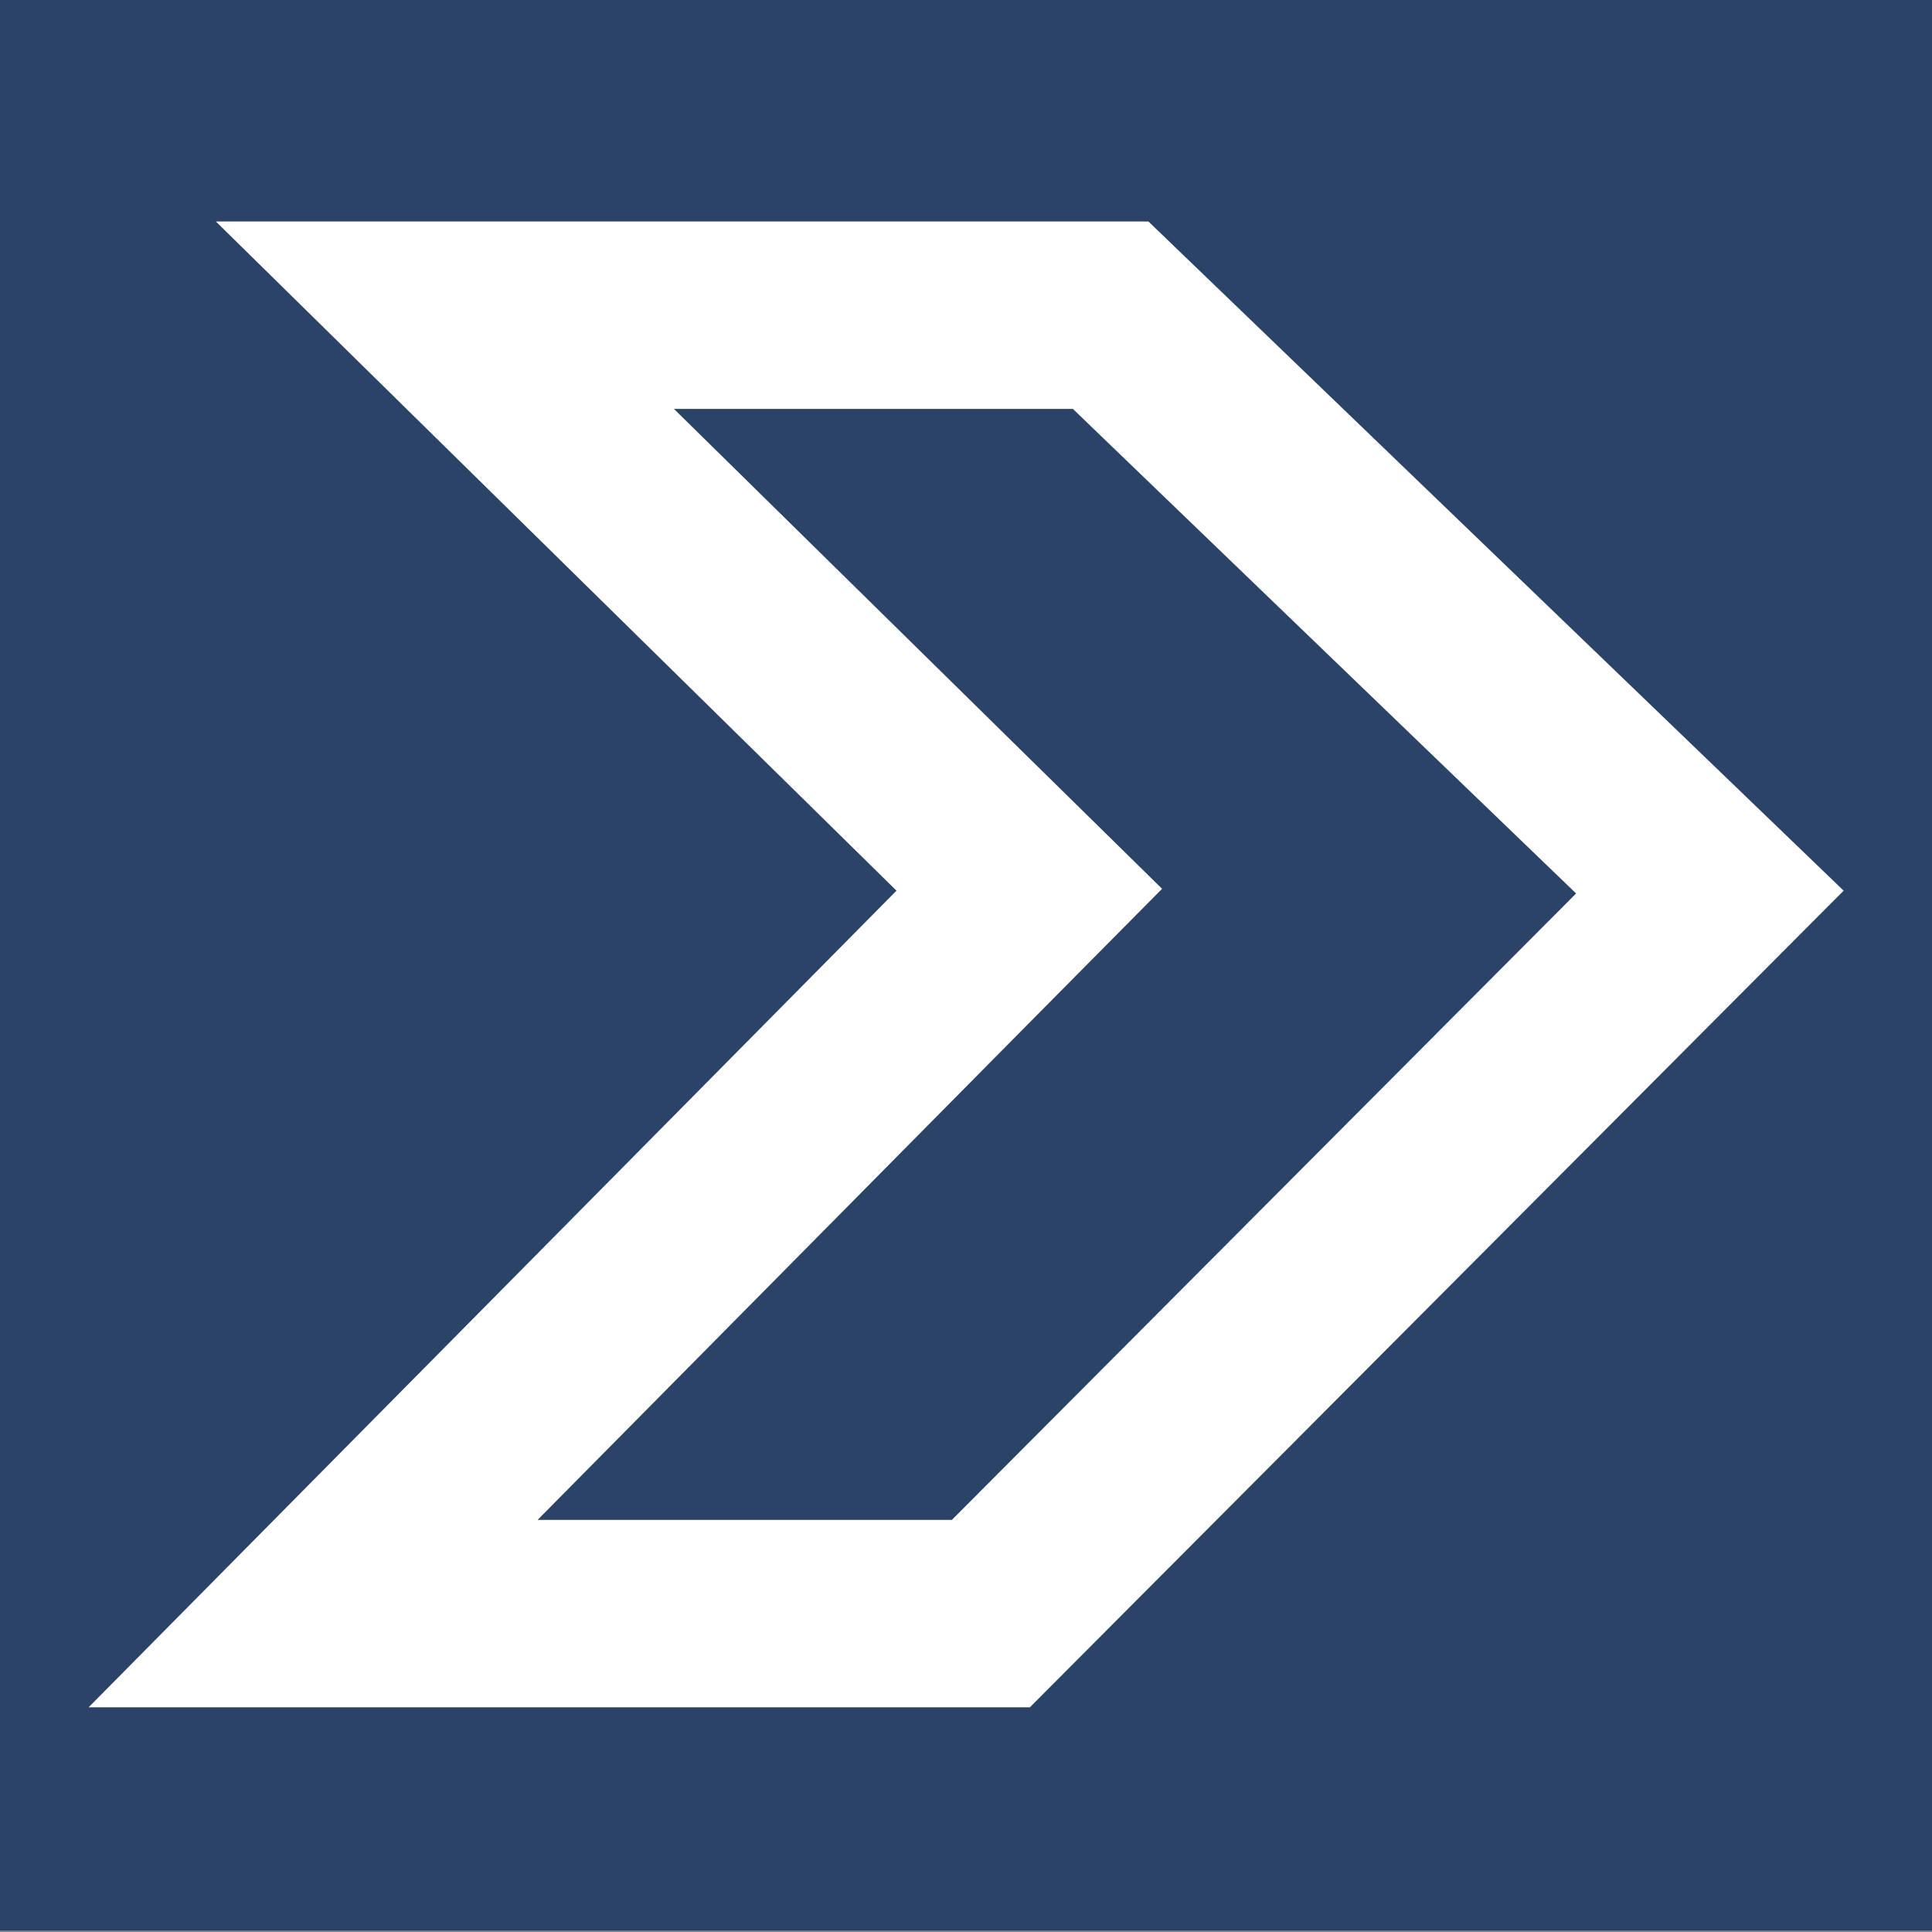 <svg id="Layer_1" data-name="Layer 1" xmlns="http://www.w3.org/2000/svg" viewBox="0 0 566.93 566.93"><rect x="0" y="0" width="566.93" height="566.93" fill="#808080" stroke="none"/><defs><style>.cls-1{fill:#2b4367;}.cls-2{fill:#fff;}</style></defs><rect class="cls-1" y="-0.44" width="566.93" height="566.93"/><path class="cls-2" d="M314.84,120,462.5,262.18,279.32,446H157.75L302.17,300,341,260.81l-39.36-38.68L197.77,120H314.84M337,65H63.35L263.07,261.36,26,501h276.2L541,261.36,337,65Z"/></svg>